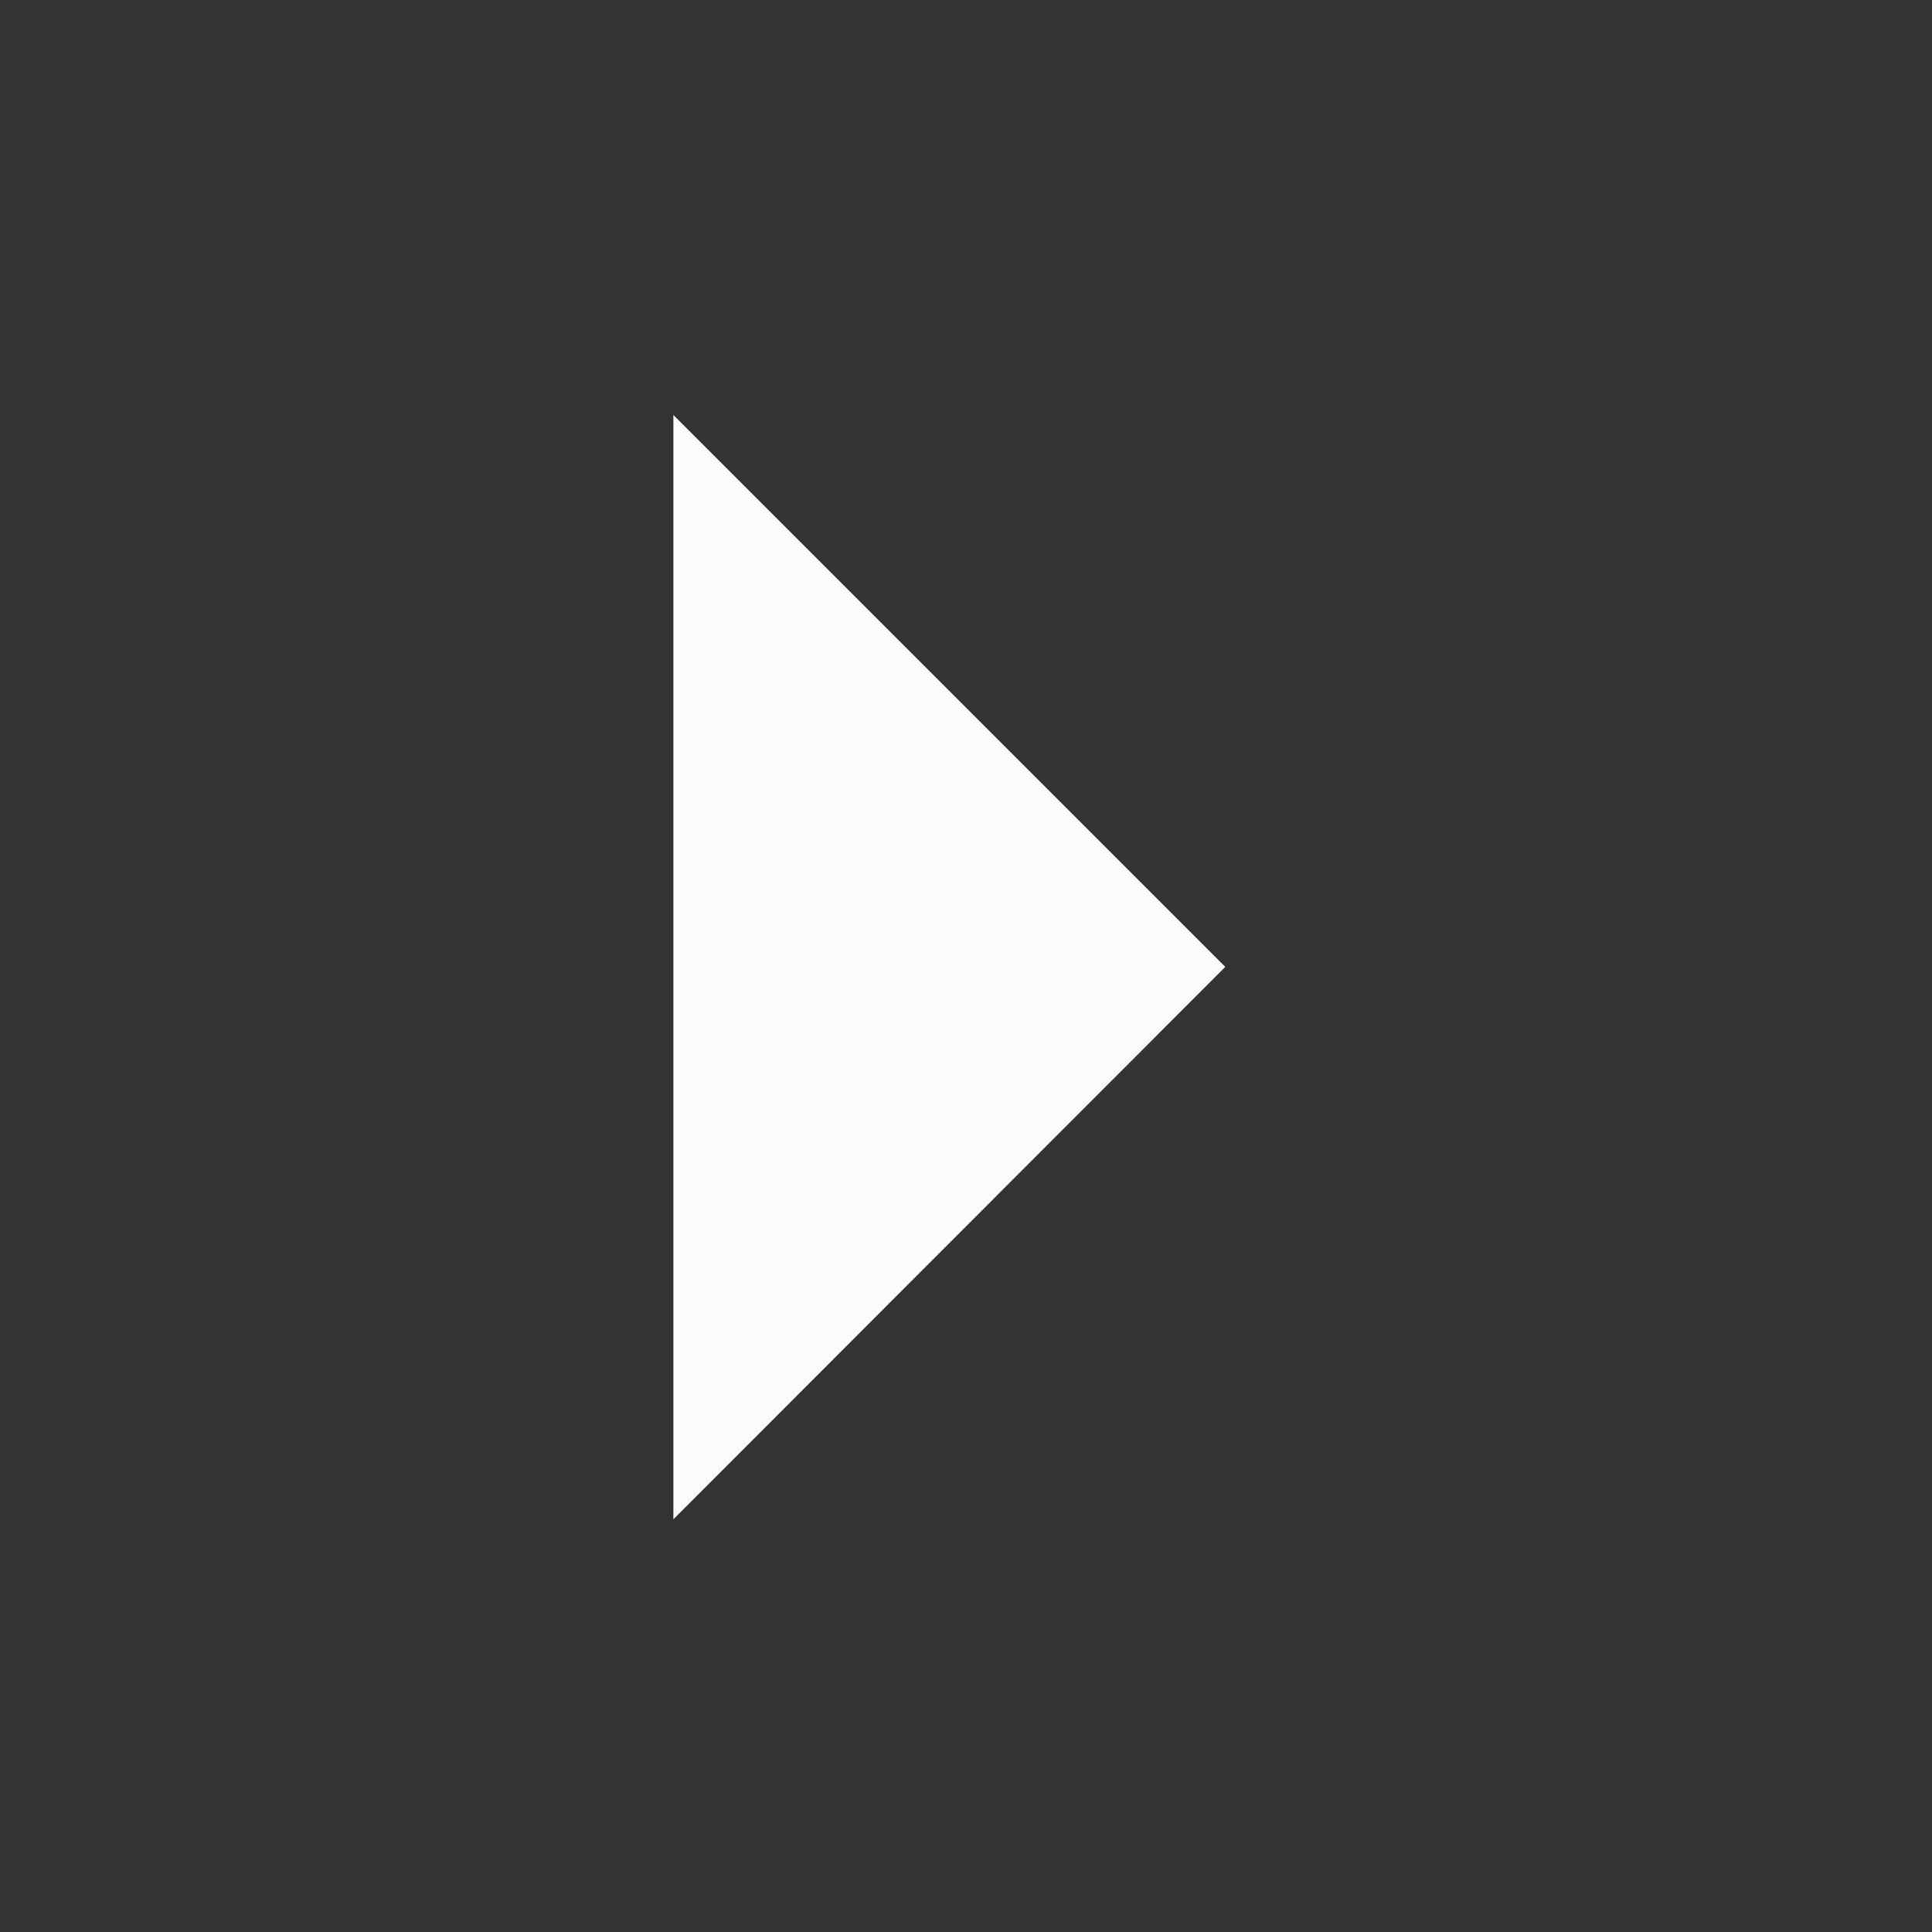 <?xml version="1.0" encoding="UTF-8" standalone="no"?>
<svg
   viewBox="0 0 14 14"
   version="1.1"
   id="svg1"
   sodipodi:docname="go-next.svg"
   width="14"
   height="14"
   inkscape:version="1.3.2 (091e20ef0f, 2023-11-25)"
   xmlns:inkscape="http://www.inkscape.org/namespaces/inkscape"
   xmlns:sodipodi="http://sodipodi.sourceforge.net/DTD/sodipodi-0.dtd"
   xmlns="http://www.w3.org/2000/svg"
   xmlns:svg="http://www.w3.org/2000/svg">
  <rect x="0" y="0" width="14" height="14" fill="#333333" stroke="none"/>
  <defs
     id="defs1" />
  <sodipodi:namedview
     id="namedview1"
     pagecolor="#ffffff"
     bordercolor="#999999"
     borderopacity="1"
     inkscape:showpageshadow="2"
     inkscape:pageopacity="0"
     inkscape:pagecheckerboard="0"
     inkscape:deskcolor="#d1d1d1"
     inkscape:zoom="23.8125"
     inkscape:cx="7.0131234"
     inkscape:cy="12.388451"
     inkscape:window-width="1920"
     inkscape:window-height="998"
     inkscape:window-x="0"
     inkscape:window-y="0"
     inkscape:window-maximized="1"
     inkscape:current-layer="svg1" />
  <style
     type="text/css"
     id="current-color-scheme">.ColorScheme-Text { color:#fcfcfc; }
</style>
  <g
     id="right-arrow"
     transform="matrix(0,3.78,-3.78,0,977.519,-59)"
     style="stroke-width:0.265">
    <rect
       style="opacity:1;fill:none;fill-opacity:1;stroke:none;stroke-width:0.01;stroke-linecap:square;stroke-linejoin:miter;stroke-miterlimit:4;stroke-dasharray:none;stroke-dashoffset:0;stroke-opacity:1"
       id="rect4168"
       width="3.704"
       height="3.704"
       x="254.931"
       y="15.61"
       transform="matrix(0,1,1,0,0,0)" />
    <path
       style="stroke-opacity:1;stroke-linejoin:miter;stroke-linecap:butt;stroke-width:0.07px;stroke:none;fill-rule:evenodd;fill-opacity:1;fill:currentColor;"
       d="m 17.462,256.254 -1.058,1.058 h 2.117 z"
       id="path4170"
       inkscape:connector-curvature="0"
       class="ColorScheme-Text " />
  </g>
</svg>
